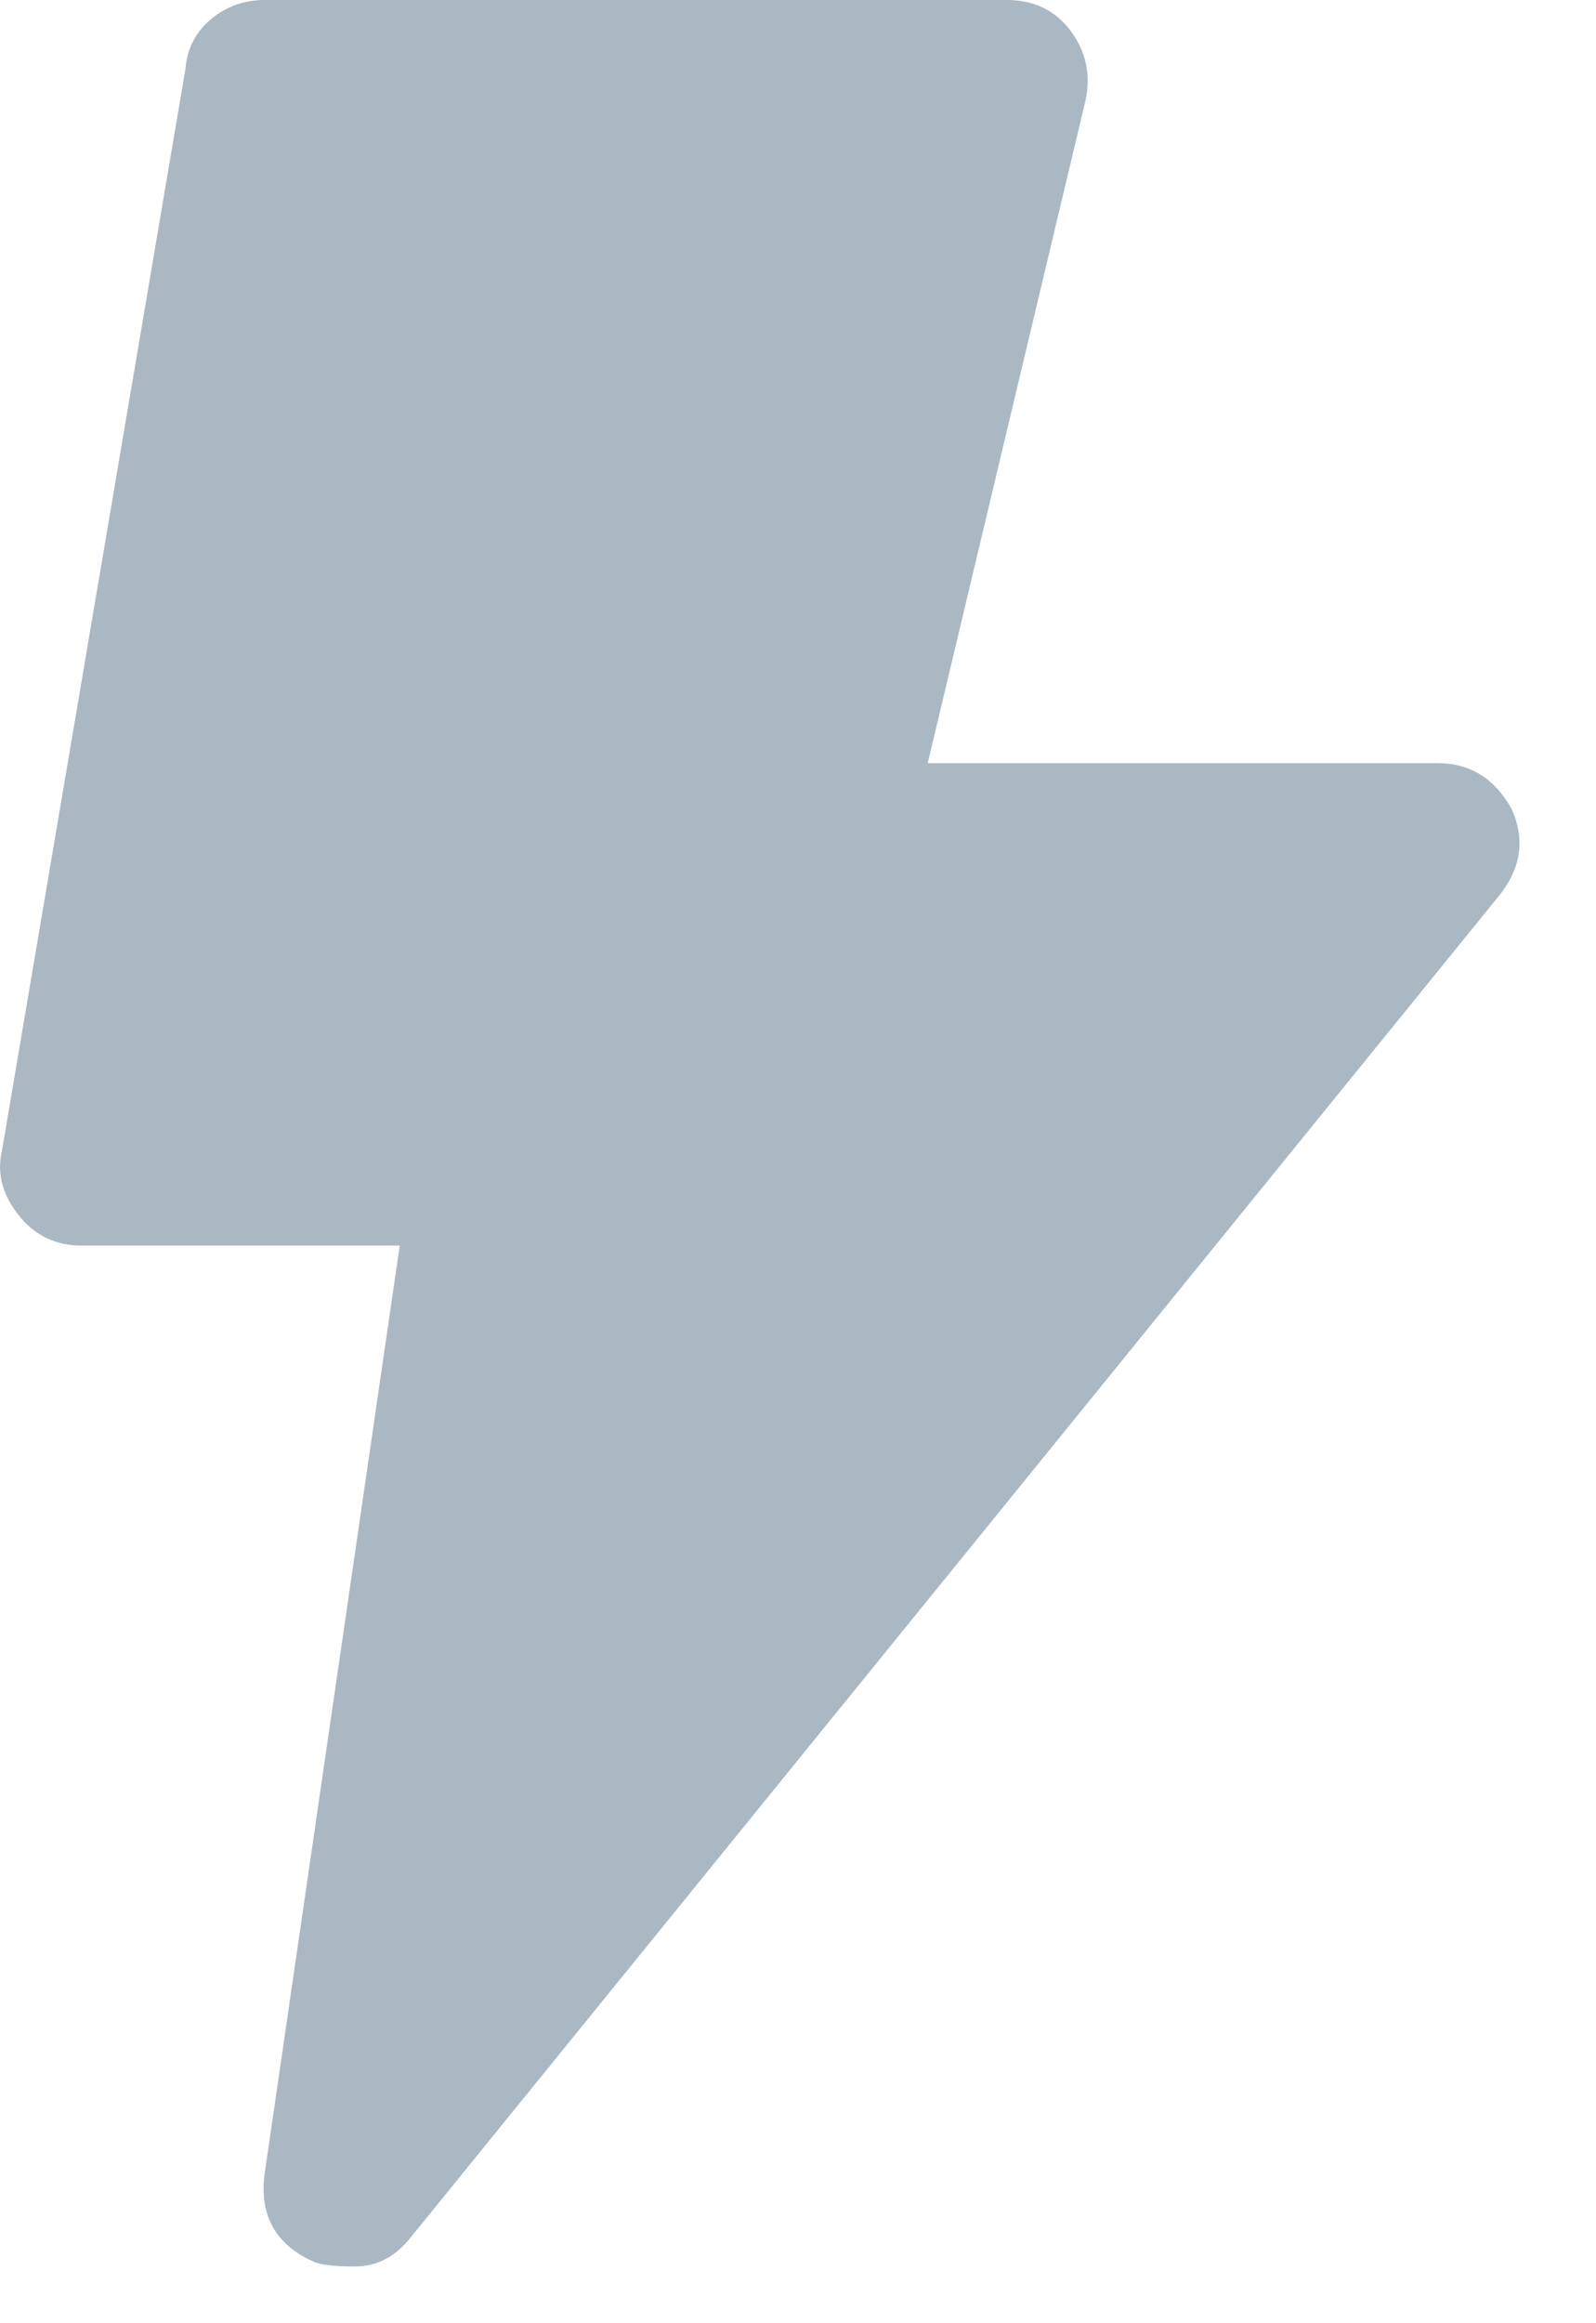 <?xml version="1.0" encoding="UTF-8"?>
<svg width="11px" height="16px" viewBox="0 0 11 16" version="1.1" xmlns="http://www.w3.org/2000/svg" xmlns:xlink="http://www.w3.org/1999/xlink">
    <!-- Generator: Sketch 44.1 (41455) - http://www.bohemiancoding.com/sketch -->
    <title>twitter-moments</title>
    <desc>Created with Sketch.</desc>
    <defs></defs>
    <g id="Page-1" stroke="none" stroke-width="1" fill="none" fill-rule="evenodd">
        <g id="twitter-newui-iconkit" transform="translate(-296, -244)" fill="#AAB8C3">
            <path d="M298.447,259.609 C298.301,259.609 298.204,259.598 298.157,259.574 C297.899,259.457 297.788,259.258 297.823,258.977 L298.755,252.578 L296.558,252.578 C296.382,252.578 296.238,252.508 296.127,252.367 C296.016,252.227 295.978,252.08 296.013,251.928 L297.278,244.475 C297.29,244.334 297.349,244.22 297.454,244.132 C297.56,244.044 297.683,244 297.823,244 L302.938,244 C303.126,244 303.272,244.07 303.378,244.211 C303.483,244.352 303.519,244.51 303.483,244.686 L302.394,249.256 L305.909,249.256 C306.132,249.256 306.302,249.361 306.419,249.572 C306.513,249.783 306.483,249.982 306.331,250.17 L298.825,259.416 C298.72,259.545 298.594,259.609 298.447,259.609 Z" id="twitter-moments"></path>
        </g>
    </g>
</svg>